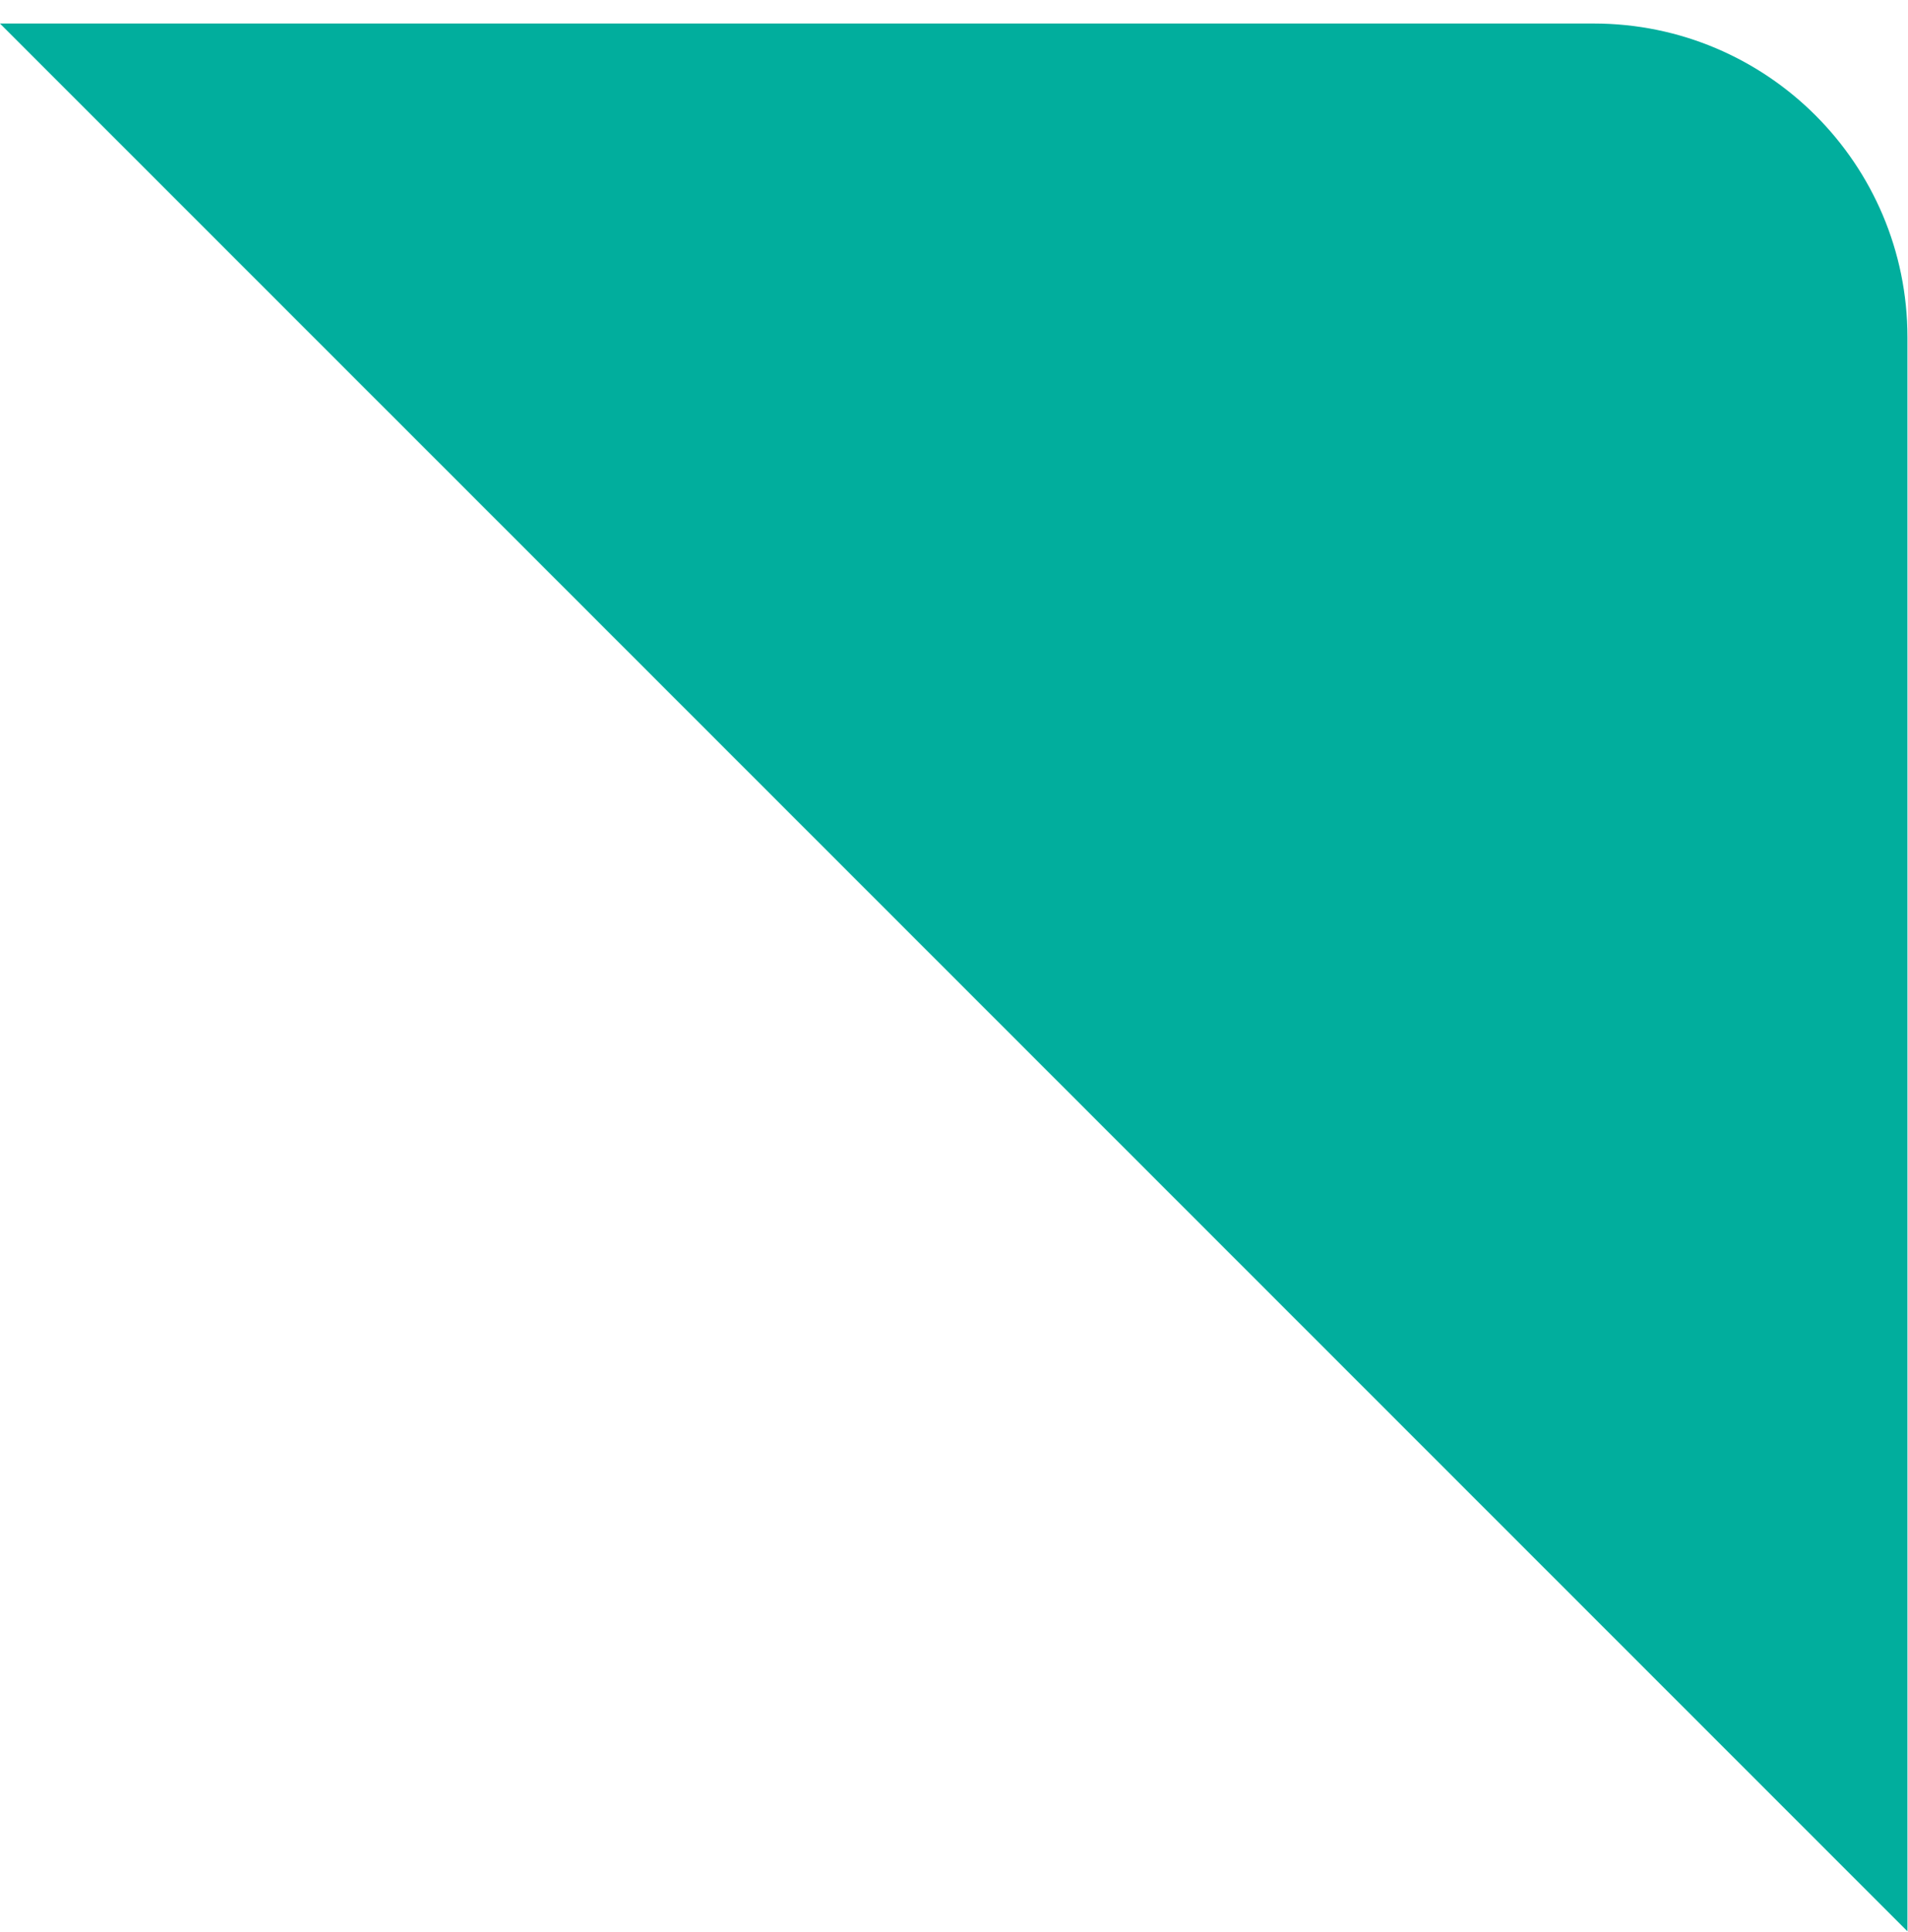 <svg width="80" height="81" viewBox="0 0 80 81" fill="none" xmlns="http://www.w3.org/2000/svg">
<path id="Rectangle 15" fill-rule="evenodd" clip-rule="evenodd" d="M79.977 14.141C79.977 6.876 74.087 0.986 66.821 0.986L-0.002 0.986L79.977 80.964L79.977 14.141Z" fill="#01AE9D"/>
</svg>
